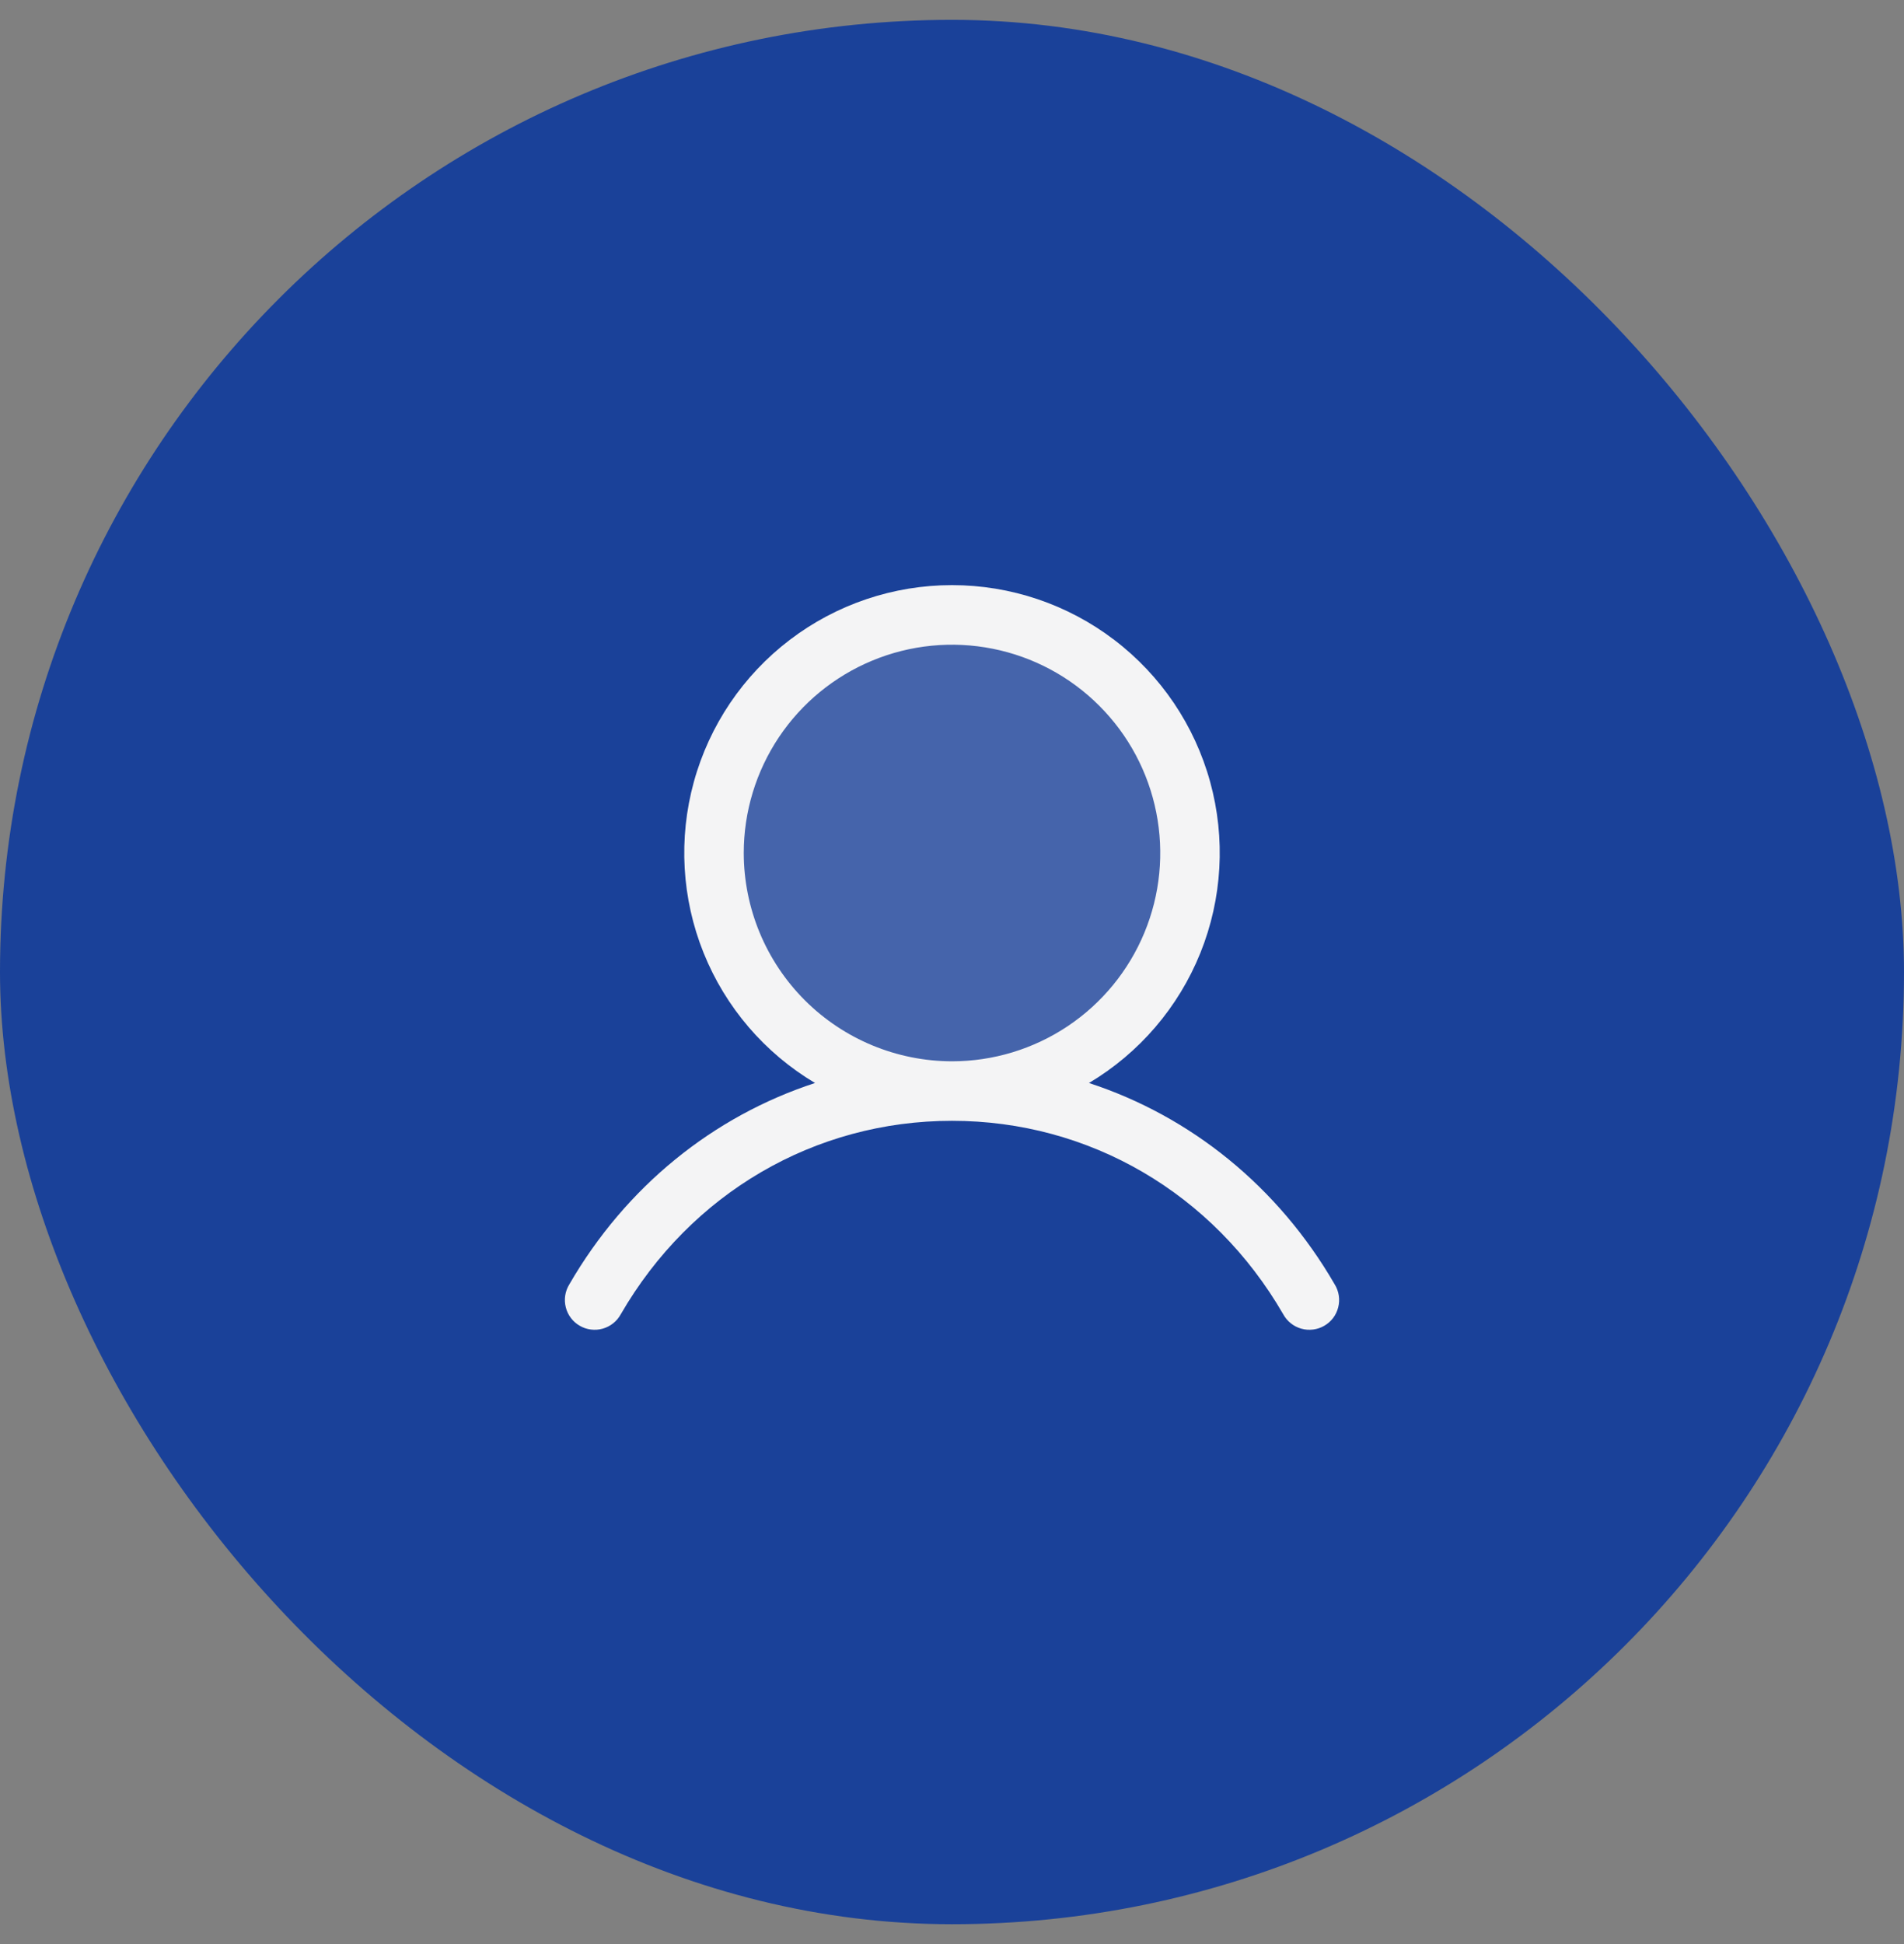 <svg width="48" height="49" viewBox="0 0 48 49" fill="none" xmlns="http://www.w3.org/2000/svg">
<rect x="0" y="0" width="48" height="49" fill="#808080" stroke="none"/>
<rect y="0.5" width="48" height="48" rx="24" fill="#1A4199"/>
<path opacity="0.2" d="M30 21.5C30 22.687 29.648 23.847 28.989 24.833C28.329 25.82 27.392 26.589 26.296 27.043C25.2 27.497 23.993 27.616 22.829 27.385C21.666 27.153 20.596 26.582 19.757 25.743C18.918 24.904 18.347 23.834 18.115 22.671C17.884 21.507 18.003 20.3 18.457 19.204C18.911 18.108 19.68 17.171 20.667 16.511C21.653 15.852 22.813 15.5 24 15.5C25.591 15.5 27.117 16.132 28.243 17.257C29.368 18.383 30 19.909 30 21.5Z" fill="#F4F4F5"/>
<path d="M33.649 32.375C32.221 29.907 30.021 28.137 27.453 27.297C28.723 26.541 29.71 25.389 30.262 24.018C30.814 22.647 30.9 21.132 30.508 19.707C30.116 18.282 29.267 17.025 28.091 16.129C26.916 15.233 25.478 14.748 24 14.748C22.522 14.748 21.084 15.233 19.909 16.129C18.733 17.025 17.884 18.282 17.492 19.707C17.1 21.132 17.186 22.647 17.738 24.018C18.29 25.389 19.277 26.541 20.547 27.297C17.979 28.136 15.779 29.906 14.351 32.375C14.299 32.46 14.264 32.555 14.249 32.654C14.234 32.753 14.239 32.854 14.264 32.952C14.288 33.049 14.332 33.14 14.393 33.22C14.453 33.3 14.529 33.367 14.616 33.416C14.702 33.467 14.798 33.499 14.898 33.511C14.997 33.524 15.098 33.516 15.194 33.489C15.29 33.462 15.38 33.416 15.459 33.353C15.537 33.291 15.602 33.213 15.65 33.125C17.416 30.073 20.538 28.25 24 28.25C27.462 28.25 30.584 30.073 32.35 33.125C32.398 33.213 32.463 33.291 32.541 33.353C32.62 33.416 32.709 33.462 32.806 33.489C32.902 33.516 33.003 33.524 33.103 33.511C33.202 33.499 33.298 33.467 33.385 33.416C33.471 33.367 33.547 33.3 33.608 33.22C33.668 33.14 33.712 33.049 33.736 32.952C33.761 32.854 33.766 32.753 33.751 32.654C33.736 32.555 33.701 32.46 33.649 32.375ZM18.75 21.5C18.75 20.462 19.058 19.447 19.635 18.583C20.212 17.72 21.032 17.047 21.991 16.65C22.95 16.252 24.006 16.148 25.024 16.351C26.043 16.553 26.978 17.053 27.712 17.788C28.447 18.522 28.947 19.457 29.149 20.476C29.352 21.494 29.248 22.55 28.85 23.509C28.453 24.468 27.78 25.288 26.917 25.865C26.053 26.442 25.038 26.75 24 26.75C22.608 26.748 21.274 26.195 20.289 25.211C19.305 24.226 18.752 22.892 18.75 21.5Z" fill="#F4F4F5"/>
</svg>
